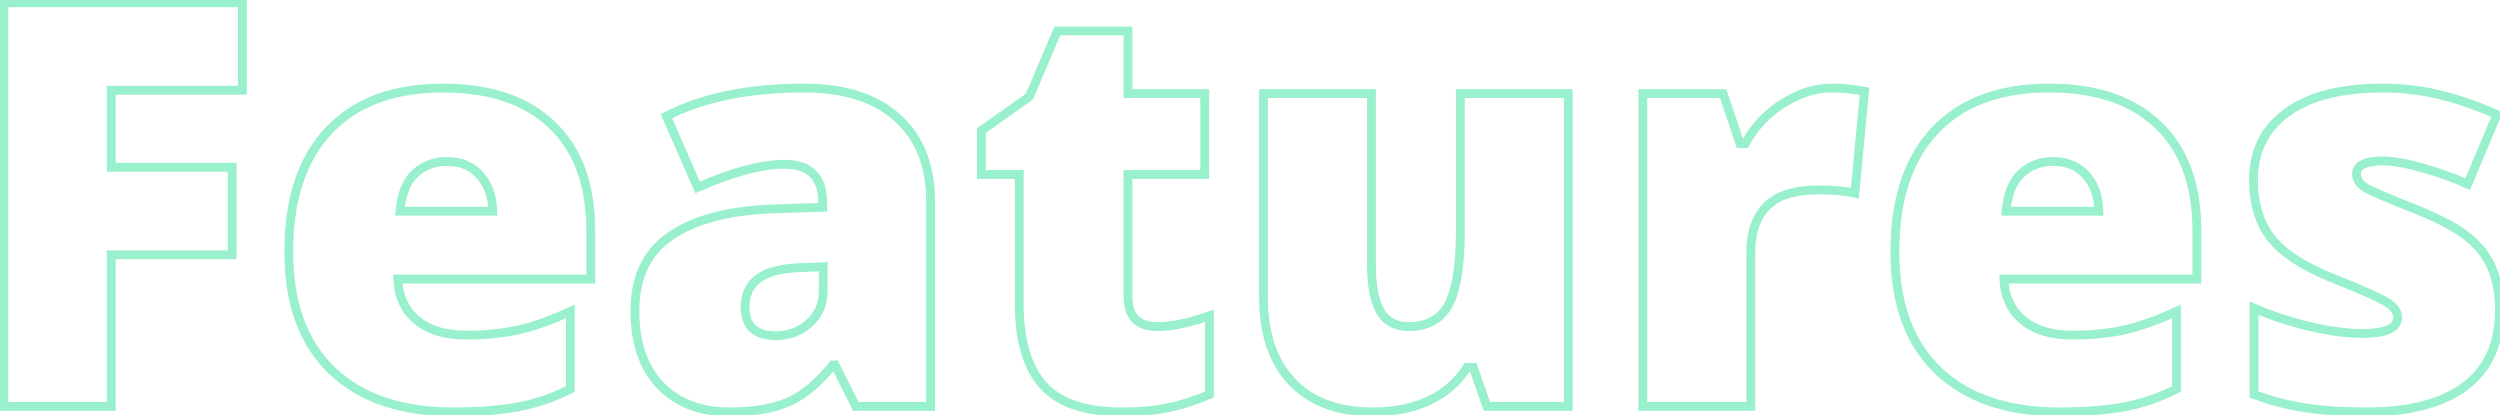 <svg width="566" height="94" viewBox="0 0 566 94" fill="none" xmlns="http://www.w3.org/2000/svg">
<path opacity="0.4" d="M25.188 92V93H26.188V92H25.188ZM0.875 92H-0.125V93H0.875V92ZM0.875 0.625V-0.375H-0.125V0.625H0.875ZM54.875 0.625H55.875V-0.375H54.875V0.625ZM54.875 20.438V21.438H55.875V20.438H54.875ZM25.188 20.438V19.438H24.188V20.438H25.188ZM25.188 37.875H24.188V38.875H25.188V37.875ZM52.562 37.875H53.562V36.875H52.562V37.875ZM52.562 57.688V58.688H53.562V57.688H52.562ZM25.188 57.688V56.688H24.188V57.688H25.188ZM25.188 91H0.875V93H25.188V91ZM1.875 92V0.625H-0.125V92H1.875ZM0.875 1.625H54.875V-0.375H0.875V1.625ZM53.875 0.625V20.438H55.875V0.625H53.875ZM54.875 19.438H25.188V21.438H54.875V19.438ZM24.188 20.438V37.875H26.188V20.438H24.188ZM25.188 38.875H52.562V36.875H25.188V38.875ZM51.562 37.875V57.688H53.562V37.875H51.562ZM52.562 56.688H25.188V58.688H52.562V56.688ZM24.188 57.688V92H26.188V57.688H24.188ZM75.125 83.875L74.43 84.594L74.434 84.598L75.125 83.875ZM74.438 29.562L75.163 30.25L75.166 30.248L74.438 29.562ZM125 28.312L124.306 29.032L124.311 29.038L125 28.312ZM133.75 63.188V64.188H134.75V63.188H133.75ZM90.062 63.188V62.188H89.019L89.063 63.23L90.062 63.188ZM94.375 72.5L93.736 73.269L93.742 73.274L94.375 72.5ZM117.375 74.688L117.591 75.664L117.599 75.662L117.375 74.688ZM129.125 70.5H130.125V68.932L128.703 69.593L129.125 70.5ZM129.125 88.062L129.58 88.953L130.125 88.675V88.062H129.125ZM93.938 39.312L94.62 40.043L94.621 40.042L93.938 39.312ZM90.562 47.812L89.566 47.727L89.473 48.812H90.562V47.812ZM111.562 47.812V48.812H112.587L112.562 47.788L111.562 47.812ZM108.625 39.625L107.881 40.293L107.888 40.301L108.625 39.625ZM102.625 92.25C91.01 92.25 82.12 89.175 75.816 83.152L74.434 84.598C81.213 91.075 90.657 94.25 102.625 94.25V92.25ZM75.82 83.156C69.566 77.102 66.375 68.455 66.375 57.062H64.375C64.375 68.837 67.684 78.064 74.43 84.594L75.82 83.156ZM66.375 57.062C66.375 45.266 69.353 36.381 75.163 30.25L73.712 28.875C67.438 35.494 64.375 44.942 64.375 57.062H66.375ZM75.166 30.248C80.97 24.083 89.3 20.938 100.312 20.938V18.938C88.908 18.938 79.988 22.208 73.709 28.877L75.166 30.248ZM100.312 20.938C110.807 20.938 118.755 23.681 124.306 29.032L125.694 27.593C119.662 21.777 111.151 18.938 100.312 18.938V20.938ZM124.311 29.038C129.891 34.338 132.75 42.042 132.75 52.312H134.75C134.75 41.666 131.776 33.37 125.689 27.587L124.311 29.038ZM132.75 52.312V63.188H134.75V52.312H132.75ZM133.75 62.188H90.062V64.188H133.75V62.188ZM89.063 63.23C89.24 67.431 90.782 70.815 93.736 73.269L95.014 71.731C92.552 69.685 91.218 66.861 91.062 63.145L89.063 63.23ZM93.742 73.274C96.721 75.712 100.699 76.875 105.562 76.875V74.875C101.01 74.875 97.529 73.788 95.008 71.726L93.742 73.274ZM105.562 76.875C109.915 76.875 113.926 76.474 117.591 75.664L117.159 73.711C113.658 74.485 109.793 74.875 105.562 74.875V76.875ZM117.599 75.662C121.307 74.81 125.29 73.388 129.547 71.407L128.703 69.593C124.543 71.529 120.693 72.898 117.151 73.713L117.599 75.662ZM128.125 70.5V88.062H130.125V70.5H128.125ZM128.67 87.172C124.92 89.088 121.054 90.41 117.069 91.141L117.431 93.109C121.613 92.34 125.663 90.954 129.58 88.953L128.67 87.172ZM117.069 91.141C113.063 91.877 108.251 92.25 102.625 92.25V94.25C108.332 94.25 113.271 93.873 117.431 93.109L117.069 91.141ZM101.188 35.562C98.079 35.562 95.412 36.562 93.254 38.583L94.621 40.042C96.38 38.396 98.546 37.562 101.188 37.562V35.562ZM93.255 38.582C91.087 40.608 89.911 43.722 89.566 47.727L91.559 47.898C91.881 44.153 92.954 41.6 94.62 40.043L93.255 38.582ZM90.562 48.812H111.562V46.812H90.562V48.812ZM112.562 47.788C112.474 44.188 111.436 41.208 109.362 38.949L107.888 40.301C109.564 42.126 110.484 44.604 110.563 47.837L112.562 47.788ZM109.369 38.957C107.319 36.674 104.553 35.562 101.188 35.562V37.562C104.072 37.562 106.265 38.493 107.881 40.293L109.369 38.957ZM193.75 92L192.856 92.447L193.132 93H193.75V92ZM189.062 82.625L189.957 82.178L189.681 81.625H189.062V82.625ZM188.562 82.625V81.625H188.084L187.784 81.997L188.562 82.625ZM151.625 53.562L152.198 54.382L152.202 54.379L151.625 53.562ZM174.438 47.312L174.406 46.313L174.399 46.313L174.392 46.314L174.438 47.312ZM186.25 46.938L186.282 47.937L187.25 47.906V46.938H186.25ZM157.938 42.438L157.021 42.839L157.423 43.756L158.34 43.353L157.938 42.438ZM150.875 26.312L150.417 25.424L149.582 25.854L149.959 26.714L150.875 26.312ZM203.188 26.688L202.515 27.428L202.519 27.431L203.188 26.688ZM210.688 92V93H211.688V92H210.688ZM183.188 73.188L182.526 72.438L182.519 72.444L183.188 73.188ZM186.375 60.375H187.375V59.33L186.331 59.376L186.375 60.375ZM180.75 60.625L180.786 61.624L180.794 61.624L180.75 60.625ZM194.644 91.553L189.957 82.178L188.168 83.072L192.856 92.447L194.644 91.553ZM189.062 81.625H188.562V83.625H189.062V81.625ZM187.784 81.997C184.555 86.004 181.321 88.67 178.098 90.084L178.902 91.916C182.513 90.33 185.987 87.413 189.341 83.253L187.784 81.997ZM178.098 90.084C174.852 91.51 170.586 92.25 165.25 92.25V94.25C170.748 94.25 175.315 93.49 178.902 91.916L178.098 90.084ZM165.25 92.25C158.796 92.25 153.829 90.322 150.222 86.558L148.778 87.942C152.838 92.178 158.37 94.25 165.25 94.25V92.25ZM150.222 86.558C146.617 82.796 144.75 77.449 144.75 70.375H142.75C142.75 77.801 144.717 83.704 148.778 87.942L150.222 86.558ZM144.75 70.375C144.75 63.093 147.266 57.827 152.198 54.382L151.052 52.743C145.484 56.632 142.75 62.573 142.75 70.375H144.75ZM152.202 54.379C157.232 50.826 164.619 48.766 174.483 48.311L174.392 46.314C164.339 46.776 156.518 48.882 151.048 52.746L152.202 54.379ZM174.469 48.312L186.282 47.937L186.218 45.938L174.406 46.313L174.469 48.312ZM187.25 46.938V45.938H185.25V46.938H187.25ZM187.25 45.938C187.25 42.87 186.494 40.386 184.806 38.673C183.115 36.958 180.658 36.188 177.625 36.188V38.188C180.342 38.188 182.197 38.876 183.382 40.077C184.569 41.281 185.25 43.171 185.25 45.938H187.25ZM177.625 36.188C172.256 36.188 165.545 37.999 157.535 41.522L158.34 43.353C166.247 39.876 172.66 38.188 177.625 38.188V36.188ZM158.854 42.036L151.791 25.911L149.959 26.714L157.021 42.839L158.854 42.036ZM151.333 27.201C159.4 23.046 169.647 20.938 182.125 20.938V18.938C169.436 18.938 158.85 21.079 150.417 25.424L151.333 27.201ZM182.125 20.938C191.05 20.938 197.798 23.147 202.515 27.428L203.86 25.947C198.66 21.228 191.367 18.938 182.125 18.938V20.938ZM202.519 27.431C207.266 31.703 209.688 37.7 209.688 45.562H211.688C211.688 37.258 209.109 30.672 203.856 25.944L202.519 27.431ZM209.688 45.562V92H211.688V45.562H209.688ZM210.688 91H193.75V93H210.688V91ZM175.625 77C178.815 77 181.579 75.981 183.856 73.931L182.519 72.444C180.63 74.144 178.351 75 175.625 75V77ZM183.849 73.937C186.203 71.86 187.375 69.143 187.375 65.875H185.375C185.375 68.607 184.422 70.765 182.526 72.438L183.849 73.937ZM187.375 65.875V60.375H185.375V65.875H187.375ZM186.331 59.376L180.706 59.626L180.794 61.624L186.419 61.374L186.331 59.376ZM180.714 59.626C176.604 59.775 173.354 60.606 171.11 62.257C168.809 63.95 167.688 66.416 167.688 69.5H169.688C169.688 66.959 170.577 65.133 172.296 63.868C174.073 62.56 176.854 61.767 180.786 61.624L180.714 59.626ZM167.688 69.5C167.688 71.838 168.314 73.771 169.738 75.105C171.15 76.427 173.174 77 175.625 77V75C173.451 75 172.007 74.49 171.106 73.645C170.217 72.812 169.688 71.495 169.688 69.5H167.688ZM273.812 71.5H274.812V70.085L273.478 70.558L273.812 71.5ZM273.812 89.312L274.208 90.231L274.812 89.971V89.312H273.812ZM264.375 92.312L264.184 91.331L264.176 91.332L264.168 91.334L264.375 92.312ZM236.188 87.25L235.443 87.918L235.447 87.921L236.188 87.25ZM230.75 39.5H231.75V38.5H230.75V39.5ZM222.188 39.5H221.188V40.5H222.188V39.5ZM222.188 29.562L221.61 28.746L221.188 29.045V29.562H222.188ZM233.062 21.875L233.64 22.692L233.872 22.527L233.983 22.266L233.062 21.875ZM239.375 7V6H238.713L238.454 6.609L239.375 7ZM255.375 7H256.375V6H255.375V7ZM255.375 21.188H254.375V22.188H255.375V21.188ZM272.75 21.188H273.75V20.188H272.75V21.188ZM272.75 39.5V40.5H273.75V39.5H272.75ZM255.375 39.5V38.5H254.375V39.5H255.375ZM262 74.938C265.446 74.938 269.502 74.089 274.147 72.442L273.478 70.558C268.956 72.161 265.137 72.938 262 72.938V74.938ZM272.812 71.5V89.312H274.812V71.5H272.812ZM273.417 88.394C270.18 89.787 267.103 90.763 264.184 91.331L264.566 93.294C267.647 92.695 270.861 91.671 274.208 90.231L273.417 88.394ZM264.168 91.334C261.296 91.941 257.889 92.25 253.938 92.25V94.25C257.986 94.25 261.538 93.934 264.582 93.291L264.168 91.334ZM253.938 92.25C245.865 92.25 240.284 90.281 236.928 86.579L235.447 87.921C239.341 92.219 245.594 94.25 253.938 94.25V92.25ZM236.932 86.582C233.54 82.801 231.75 76.901 231.75 68.688H229.75C229.75 77.14 231.585 83.616 235.443 87.918L236.932 86.582ZM231.75 68.688V39.5H229.75V68.688H231.75ZM230.75 38.5H222.188V40.5H230.75V38.5ZM223.188 39.5V29.562H221.188V39.5H223.188ZM222.765 30.379L233.64 22.692L232.485 21.058L221.61 28.746L222.765 30.379ZM233.983 22.266L240.296 7.391L238.454 6.609L232.142 21.484L233.983 22.266ZM239.375 8H255.375V6H239.375V8ZM254.375 7V21.188H256.375V7H254.375ZM255.375 22.188H272.75V20.188H255.375V22.188ZM271.75 21.188V39.5H273.75V21.188H271.75ZM272.75 38.5H255.375V40.5H272.75V38.5ZM254.375 39.5V67.062H256.375V39.5H254.375ZM254.375 67.062C254.375 69.499 254.962 71.512 256.311 72.913C257.667 74.32 259.628 74.938 262 74.938V72.938C259.955 72.938 258.603 72.409 257.751 71.525C256.893 70.634 256.375 69.209 256.375 67.062H254.375ZM336.625 92L335.68 92.328L335.914 93H336.625V92ZM333.562 83.188L334.507 82.859L334.274 82.188H333.562V83.188ZM332.125 83.188V82.188H331.572L331.278 82.656L332.125 83.188ZM323.562 90.688L323.989 91.592L323.993 91.59L323.562 90.688ZM292.562 86.5L291.839 87.19L291.842 87.194L292.562 86.5ZM286.062 21.188V20.188H285.062V21.188H286.062ZM310.5 21.188H311.5V20.188H310.5V21.188ZM312.438 70.375L311.559 70.853L311.566 70.865L312.438 70.375ZM327.938 69L328.816 69.478L328.818 69.473L327.938 69ZM330.625 21.188V20.188H329.625V21.188H330.625ZM355.062 21.188H356.062V20.188H355.062V21.188ZM355.062 92V93H356.062V92H355.062ZM337.57 91.672L334.507 82.859L332.618 83.516L335.68 92.328L337.57 91.672ZM333.562 82.188H332.125V84.188H333.562V82.188ZM331.278 82.656C329.343 85.736 326.638 88.112 323.132 89.785L323.993 91.59C327.82 89.763 330.823 87.139 332.972 83.719L331.278 82.656ZM323.136 89.783C319.671 91.416 315.552 92.25 310.75 92.25V94.25C315.781 94.25 320.204 93.376 323.989 91.592L323.136 89.783ZM310.75 92.25C303.159 92.25 297.383 90.064 293.283 85.806L291.842 87.194C296.408 91.936 302.758 94.25 310.75 94.25V92.25ZM293.286 85.81C289.18 81.507 287.062 75.389 287.062 67.312H285.062C285.062 75.736 287.278 82.41 291.839 87.19L293.286 85.81ZM287.062 67.312V21.188H285.062V67.312H287.062ZM286.062 22.188H310.5V20.188H286.062V22.188ZM309.5 21.188V59.875H311.5V21.188H309.5ZM309.5 59.875C309.5 64.563 310.15 68.261 311.559 70.853L313.316 69.897C312.142 67.739 311.5 64.437 311.5 59.875H309.5ZM311.566 70.865C313.097 73.592 315.621 74.938 318.938 74.938V72.938C316.254 72.938 314.445 71.908 313.309 69.885L311.566 70.865ZM318.938 74.938C323.457 74.938 326.824 73.137 328.816 69.478L327.059 68.522C325.467 71.446 322.834 72.938 318.938 72.938V74.938ZM328.818 69.473C330.735 65.907 331.625 60.086 331.625 52.188H329.625C329.625 60.039 328.723 65.427 327.057 68.527L328.818 69.473ZM331.625 52.188V21.188H329.625V52.188H331.625ZM330.625 22.188H355.062V20.188H330.625V22.188ZM354.062 21.188V92H356.062V21.188H354.062ZM355.062 91H336.625V93H355.062V91ZM420.75 20.438L420.929 19.454L420.921 19.452L420.75 20.438ZM422.125 20.688L423.121 20.782L423.207 19.868L422.304 19.704L422.125 20.688ZM419.938 43.75L419.695 44.72L420.823 45.002L420.933 43.844L419.938 43.75ZM400 46.688L400.707 47.395L400.713 47.389L400 46.688ZM396.375 92V93H397.375V92H396.375ZM371.938 92H370.938V93H371.938V92ZM371.938 21.188V20.188H370.938V21.188H371.938ZM390.125 21.188L391.073 20.868L390.843 20.188H390.125V21.188ZM393.938 32.5L392.99 32.819L393.219 33.5H393.938V32.5ZM395.125 32.5V33.5H395.719L396.003 32.978L395.125 32.5ZM403.625 23.438L404.159 24.283L404.162 24.281L403.625 23.438ZM414.688 20.938C416.76 20.938 418.723 21.1 420.579 21.423L420.921 19.452C418.943 19.108 416.865 18.938 414.688 18.938V20.938ZM420.571 21.421L421.946 21.671L422.304 19.704L420.929 19.454L420.571 21.421ZM421.129 20.593L418.942 43.656L420.933 43.844L423.121 20.782L421.129 20.593ZM420.18 42.78C418.064 42.251 415.199 42 411.625 42V44C415.134 44 417.811 44.249 419.695 44.72L420.18 42.78ZM411.625 42C406.167 42 401.973 43.254 399.287 45.986L400.713 47.389C402.861 45.204 406.416 44 411.625 44V42ZM399.293 45.98C396.632 48.642 395.375 52.432 395.375 57.188H397.375C397.375 52.776 398.535 49.567 400.707 47.395L399.293 45.98ZM395.375 57.188V92H397.375V57.188H395.375ZM396.375 91H371.938V93H396.375V91ZM372.938 92V21.188H370.938V92H372.938ZM371.938 22.188H390.125V20.188H371.938V22.188ZM389.177 21.507L392.99 32.819L394.885 32.181L391.073 20.868L389.177 21.507ZM393.938 33.5H395.125V31.5H393.938V33.5ZM396.003 32.978C397.963 29.378 400.678 26.484 404.159 24.283L403.091 22.592C399.322 24.974 396.37 28.122 394.247 32.022L396.003 32.978ZM404.162 24.281C407.696 22.032 411.2 20.938 414.688 20.938V18.938C410.758 18.938 406.887 20.176 403.088 22.594L404.162 24.281ZM438.75 83.875L438.054 84.594L438.059 84.598L438.75 83.875ZM438.062 29.562L438.788 30.25L438.791 30.248L438.062 29.562ZM488.625 28.312L487.931 29.032L487.936 29.038L488.625 28.312ZM497.375 63.188V64.188H498.375V63.188H497.375ZM453.688 63.188V62.188H452.645L452.688 63.23L453.688 63.188ZM458 72.5L457.361 73.269L457.367 73.274L458 72.5ZM481 74.688L481.216 75.664L481.224 75.662L481 74.688ZM492.75 70.5H493.75V68.932L492.328 69.593L492.75 70.5ZM492.75 88.062L493.205 88.953L493.75 88.675V88.062H492.75ZM457.562 39.312L458.245 40.043L458.246 40.042L457.562 39.312ZM454.188 47.812L453.191 47.727L453.098 48.812H454.188V47.812ZM475.188 47.812V48.812H476.212L476.187 47.788L475.188 47.812ZM472.25 39.625L471.506 40.293L471.513 40.301L472.25 39.625ZM466.25 92.25C454.635 92.25 445.745 89.175 439.441 83.152L438.059 84.598C444.838 91.075 454.282 94.25 466.25 94.25V92.25ZM439.445 83.156C433.191 77.102 430 68.455 430 57.062H428C428 68.837 431.309 78.064 438.055 84.594L439.445 83.156ZM430 57.062C430 45.266 432.978 36.381 438.788 30.25L437.337 28.875C431.063 35.494 428 44.942 428 57.062H430ZM438.791 30.248C444.595 24.083 452.925 20.938 463.938 20.938V18.938C452.533 18.938 443.613 22.208 437.334 28.877L438.791 30.248ZM463.938 20.938C474.432 20.938 482.38 23.681 487.931 29.032L489.319 27.593C483.287 21.777 474.776 18.938 463.938 18.938V20.938ZM487.936 29.038C493.516 34.338 496.375 42.042 496.375 52.312H498.375C498.375 41.666 495.401 33.37 489.314 27.587L487.936 29.038ZM496.375 52.312V63.188H498.375V52.312H496.375ZM497.375 62.188H453.688V64.188H497.375V62.188ZM452.688 63.23C452.865 67.431 454.407 70.815 457.361 73.269L458.639 71.731C456.177 69.685 454.843 66.861 454.687 63.145L452.688 63.23ZM457.367 73.274C460.346 75.712 464.324 76.875 469.188 76.875V74.875C464.634 74.875 461.154 73.788 458.633 71.726L457.367 73.274ZM469.188 76.875C473.54 76.875 477.551 76.474 481.216 75.664L480.784 73.711C477.283 74.485 473.418 74.875 469.188 74.875V76.875ZM481.224 75.662C484.932 74.81 488.915 73.388 493.172 71.407L492.328 69.593C488.168 71.529 484.318 72.898 480.776 73.713L481.224 75.662ZM491.75 70.5V88.062H493.75V70.5H491.75ZM492.295 87.172C488.545 89.088 484.679 90.41 480.694 91.141L481.056 93.109C485.238 92.34 489.288 90.954 493.205 88.953L492.295 87.172ZM480.694 91.141C476.688 91.877 471.876 92.25 466.25 92.25V94.25C471.957 94.25 476.896 93.873 481.056 93.109L480.694 91.141ZM464.812 35.562C461.704 35.562 459.037 36.562 456.879 38.583L458.246 40.042C460.005 38.396 462.171 37.562 464.812 37.562V35.562ZM456.88 38.582C454.712 40.608 453.536 43.722 453.191 47.727L455.184 47.898C455.506 44.153 456.579 41.6 458.245 40.043L456.88 38.582ZM454.188 48.812H475.188V46.812H454.188V48.812ZM476.187 47.788C476.099 44.188 475.061 41.208 472.987 38.949L471.513 40.301C473.189 42.126 474.109 44.604 474.188 47.837L476.187 47.788ZM472.994 38.957C470.944 36.674 468.178 35.562 464.812 35.562V37.562C467.697 37.562 469.89 38.493 471.506 40.293L472.994 38.957ZM522.188 92.375L522.336 91.386L522.326 91.385L522.188 92.375ZM510.312 89.312H509.312V90.008L509.965 90.25L510.312 89.312ZM510.312 69.75L510.715 68.835L509.312 68.218V69.75H510.312ZM522.75 73.875L522.516 74.847L522.518 74.848L522.75 73.875ZM540.562 68.562L539.997 69.387L540.01 69.396L540.024 69.405L540.562 68.562ZM527.688 62.812L527.308 63.738L527.318 63.742L527.688 62.812ZM514.062 53.75L513.265 54.353L513.268 54.358L514.062 53.75ZM517.812 25.438L518.398 26.248L517.812 25.438ZM552.5 21.5L552.253 22.469L552.264 22.472L552.5 21.5ZM565.312 25.938L566.234 26.325L566.615 25.421L565.718 25.023L565.312 25.938ZM558.688 41.688L558.278 42.6L559.212 43.019L559.609 42.075L558.688 41.688ZM548.375 38L548.099 38.961L548.109 38.964L548.375 38ZM535.562 42.5L535.026 43.344L535.04 43.353L535.055 43.362L535.562 42.5ZM547.688 47.688L548.068 46.763L548.061 46.76L548.054 46.757L547.688 47.688ZM558.75 53.688L558.12 54.465L558.127 54.47L558.75 53.688ZM564.125 60.625L563.204 61.014L563.207 61.023L563.211 61.031L564.125 60.625ZM564.875 70.25C564.875 77.581 562.394 82.986 557.525 86.638L558.725 88.237C564.189 84.139 566.875 78.086 566.875 70.25H564.875ZM557.525 86.638C552.598 90.332 545.428 92.25 535.875 92.25V94.25C545.656 94.25 553.318 92.293 558.725 88.237L557.525 86.638ZM535.875 92.25C530.659 92.25 526.149 91.96 522.336 91.386L522.039 93.364C525.976 93.957 530.591 94.25 535.875 94.25V92.25ZM522.326 91.385C518.529 90.854 514.641 89.852 510.66 88.375L509.965 90.25C514.067 91.773 518.096 92.813 522.049 93.365L522.326 91.385ZM511.312 89.312V69.75H509.312V89.312H511.312ZM509.91 70.665C513.762 72.359 517.965 73.752 522.516 74.847L522.984 72.903C518.535 71.832 514.446 70.475 510.715 68.835L509.91 70.665ZM522.518 74.848C527.113 75.944 531.235 76.5 534.875 76.5V74.5C531.432 74.5 527.47 73.973 522.982 72.902L522.518 74.848ZM534.875 76.5C537.566 76.5 539.723 76.198 541.244 75.503C542.016 75.151 542.667 74.677 543.124 74.05C543.59 73.413 543.812 72.674 543.812 71.875H541.812C541.812 72.284 541.705 72.603 541.509 72.871C541.305 73.151 540.963 73.433 540.413 73.684C539.287 74.198 537.476 74.5 534.875 74.5V76.5ZM543.812 71.875C543.812 70.151 542.756 68.777 541.101 67.72L540.024 69.405C541.369 70.265 541.812 71.099 541.812 71.875H543.812ZM541.128 67.738C540.314 67.18 538.797 66.417 536.658 65.462C534.494 64.496 531.625 63.302 528.057 61.883L527.318 63.742C530.875 65.156 533.714 66.338 535.842 67.288C537.995 68.249 539.353 68.945 539.997 69.387L541.128 67.738ZM528.067 61.887C521.636 59.249 517.283 56.313 514.857 53.142L513.268 54.358C516.008 57.937 520.739 61.043 527.308 63.738L528.067 61.887ZM514.86 53.147C512.435 49.939 511.188 45.851 511.188 40.812H509.188C509.188 46.19 510.524 50.728 513.265 54.353L514.86 53.147ZM511.188 40.812C511.188 34.531 513.59 29.716 518.398 26.248L517.227 24.627C511.868 28.492 509.188 33.927 509.188 40.812H511.188ZM518.398 26.248C523.246 22.751 530.197 20.938 539.375 20.938V18.938C529.97 18.938 522.545 20.791 517.227 24.627L518.398 26.248ZM539.375 20.938C543.967 20.938 548.258 21.45 552.253 22.469L552.747 20.531C548.575 19.467 544.116 18.938 539.375 18.938V20.938ZM552.264 22.472C556.324 23.456 560.538 24.914 564.907 26.852L565.718 25.023C561.254 23.044 556.926 21.544 552.736 20.528L552.264 22.472ZM564.391 25.55L557.766 41.3L559.609 42.075L566.234 26.325L564.391 25.55ZM559.097 40.775C555.798 39.295 552.312 38.049 548.641 37.036L548.109 38.964C551.688 39.951 555.077 41.163 558.278 42.6L559.097 40.775ZM548.651 37.039C544.986 35.986 541.926 35.438 539.5 35.438V37.438C541.658 37.438 544.514 37.931 548.099 38.961L548.651 37.039ZM539.5 35.438C537.451 35.438 535.767 35.683 534.56 36.274C533.943 36.576 533.418 36.984 533.048 37.527C532.674 38.077 532.5 38.706 532.5 39.375H534.5C534.5 39.065 534.576 38.837 534.702 38.653C534.832 38.461 535.057 38.258 535.44 38.07C536.233 37.681 537.549 37.438 539.5 37.438V35.438ZM532.5 39.375C532.5 41.04 533.474 42.356 535.026 43.344L536.099 41.656C534.901 40.894 534.5 40.127 534.5 39.375H532.5ZM535.055 43.362C536.556 44.245 540.686 46.005 547.321 48.618L548.054 46.757C541.356 44.12 537.402 42.422 536.07 41.638L535.055 43.362ZM547.307 48.612C552.23 50.639 555.814 52.596 558.12 54.464L559.38 52.911C556.852 50.863 553.061 48.819 548.068 46.763L547.307 48.612ZM558.127 54.47C560.466 56.333 562.149 58.514 563.204 61.014L565.046 60.236C563.851 57.403 561.951 54.959 559.373 52.905L558.127 54.47ZM563.211 61.031C564.306 63.494 564.875 66.556 564.875 70.25H566.875C566.875 66.361 566.277 63.006 565.039 60.219L563.211 61.031Z" fill="#00DB81"/>
</svg>
